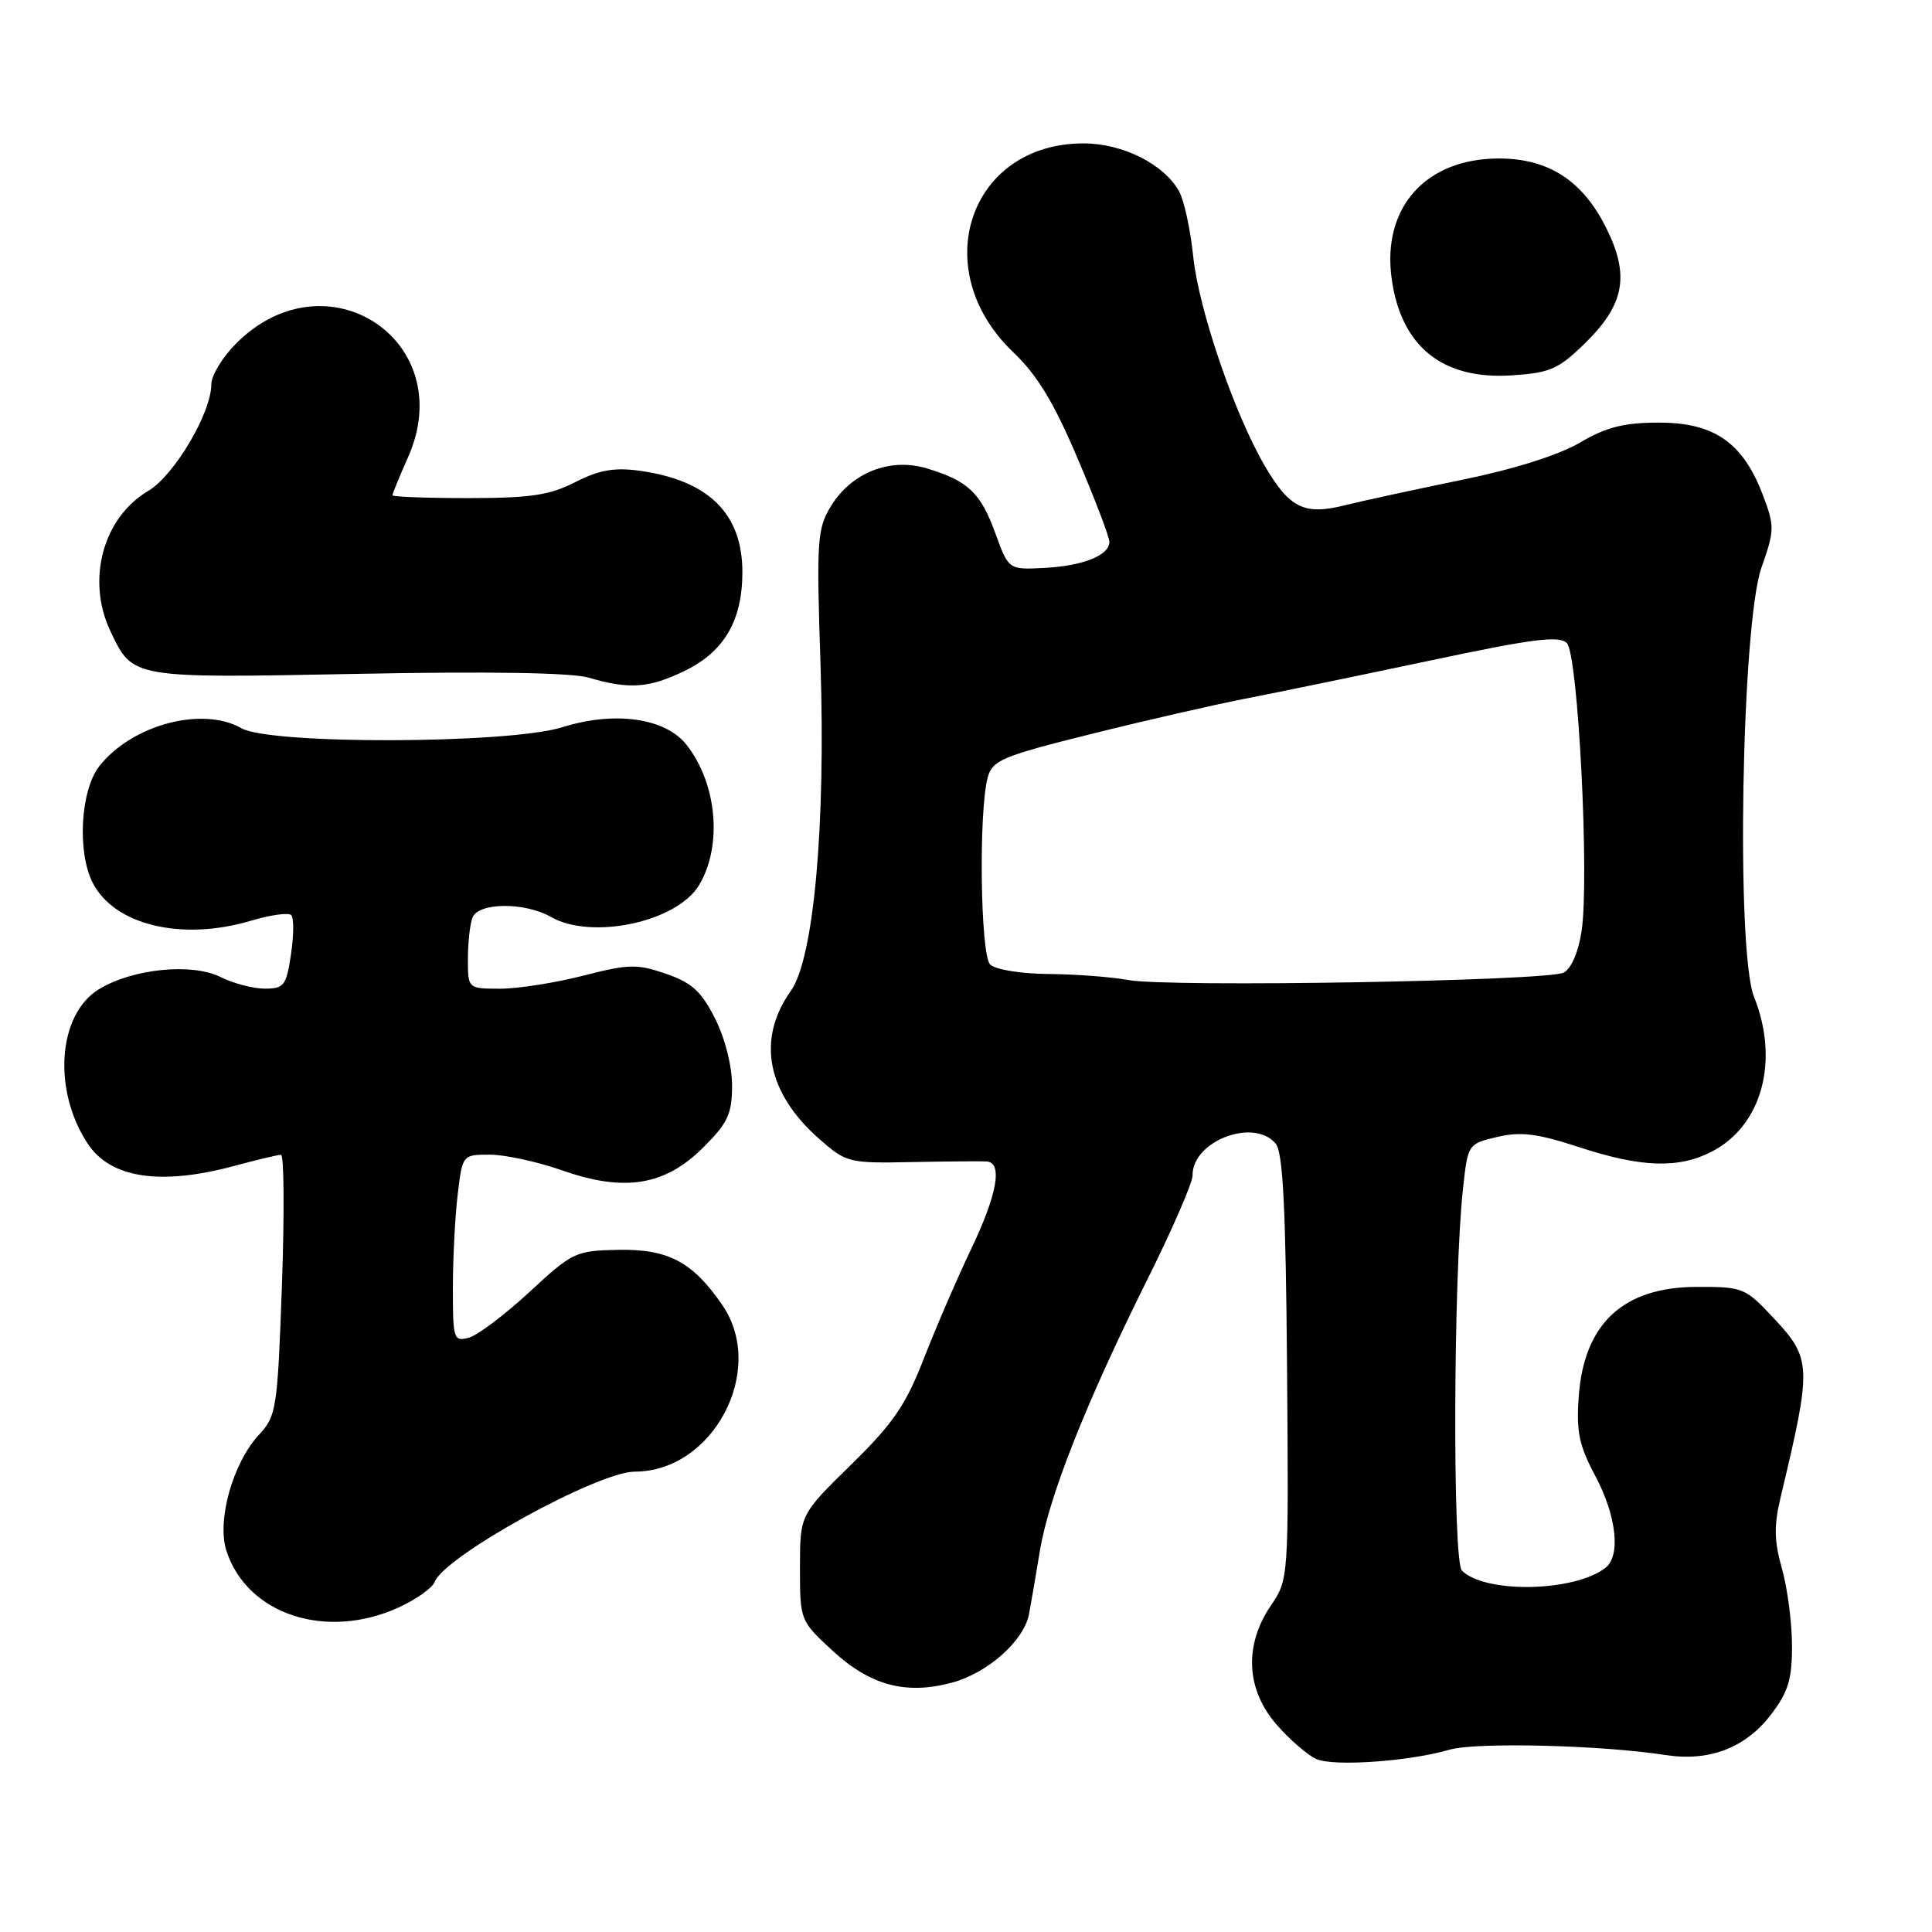 <?xml version="1.0" encoding="UTF-8" standalone="no"?>
<!DOCTYPE svg PUBLIC "-//W3C//DTD SVG 1.1//EN" "http://www.w3.org/Graphics/SVG/1.1/DTD/svg11.dtd" >
<svg xmlns="http://www.w3.org/2000/svg" xmlns:xlink="http://www.w3.org/1999/xlink" version="1.1" viewBox="0 0 256 256">
 <g >
 <path fill="currentColor"
d=" M 192.05 231.85 C 195.53 230.82 212.18 231.23 220.69 232.55 C 226.48 233.45 231.30 231.60 234.65 227.21 C 236.96 224.19 237.46 222.53 237.45 218.01 C 237.44 214.98 236.84 210.41 236.12 207.85 C 235.08 204.19 235.04 202.17 235.95 198.35 C 240.09 181.03 240.06 180.06 235.07 174.71 C 231.25 170.62 230.96 170.50 224.82 170.52 C 215.09 170.54 209.89 175.37 209.19 185.05 C 208.85 189.70 209.24 191.54 211.39 195.58 C 214.19 200.83 214.78 206.14 212.75 207.73 C 208.64 210.95 196.78 211.18 193.71 208.11 C 192.46 206.86 192.57 169.24 193.85 157.54 C 194.50 151.59 194.51 151.57 198.40 150.65 C 201.52 149.92 203.68 150.19 209.22 152.00 C 217.47 154.71 222.42 154.87 226.83 152.59 C 233.47 149.15 235.81 140.57 232.42 132.09 C 230.01 126.07 230.76 82.78 233.40 75.22 C 235.16 70.21 235.16 69.72 233.55 65.50 C 230.93 58.64 227.12 56.00 219.85 56.00 C 215.16 56.00 212.87 56.58 209.31 58.67 C 206.48 60.32 200.55 62.19 193.63 63.60 C 187.51 64.86 180.57 66.36 178.21 66.95 C 172.82 68.30 170.87 67.34 167.59 61.73 C 163.57 54.86 158.83 40.99 158.11 34.00 C 157.74 30.42 156.90 26.53 156.23 25.34 C 154.22 21.74 148.75 19.00 143.58 19.00 C 128.43 19.00 122.78 35.73 134.25 46.66 C 137.43 49.69 139.64 53.32 142.77 60.70 C 145.10 66.17 147.00 71.16 147.00 71.79 C 147.00 73.59 143.54 74.98 138.39 75.25 C 133.65 75.50 133.65 75.50 131.89 70.66 C 129.93 65.28 128.26 63.70 122.79 62.06 C 117.93 60.60 112.80 62.63 110.09 67.09 C 108.28 70.07 108.18 71.62 108.72 87.98 C 109.42 109.44 107.83 127.02 104.79 131.30 C 100.23 137.70 101.60 144.81 108.57 150.93 C 112.15 154.07 112.47 154.15 120.87 153.98 C 125.62 153.89 130.06 153.85 130.75 153.90 C 132.89 154.07 132.14 158.27 128.67 165.53 C 126.84 169.36 124.03 175.87 122.42 180.00 C 120.01 186.20 118.33 188.64 112.75 194.10 C 106.00 200.71 106.00 200.71 106.00 207.73 C 106.00 214.72 106.02 214.76 110.32 218.73 C 115.32 223.34 120.05 224.60 126.14 222.96 C 130.87 221.69 135.68 217.41 136.35 213.88 C 136.60 212.57 137.25 208.80 137.79 205.50 C 138.97 198.31 143.93 185.80 152.05 169.50 C 155.34 162.90 158.03 156.71 158.02 155.75 C 157.97 151.19 166.15 148.07 169.04 151.54 C 170.00 152.70 170.37 160.08 170.54 181.18 C 170.76 209.26 170.76 209.26 168.38 212.77 C 164.81 218.04 165.11 223.92 169.20 228.57 C 170.95 230.57 173.32 232.61 174.45 233.09 C 176.79 234.10 186.76 233.39 192.05 231.85 Z  M 52.77 213.02 C 55.11 211.96 57.29 210.42 57.60 209.61 C 58.91 206.19 79.23 195.00 84.11 195.00 C 94.49 195.00 101.59 181.57 95.75 172.99 C 91.83 167.23 88.57 165.49 81.96 165.61 C 76.27 165.72 75.87 165.90 70.13 171.22 C 66.86 174.24 63.25 176.96 62.10 177.26 C 60.11 177.78 60.00 177.43 60.01 170.66 C 60.01 166.72 60.30 161.14 60.65 158.25 C 61.28 153.00 61.28 153.00 64.92 153.00 C 66.93 153.00 71.24 153.94 74.49 155.08 C 82.75 157.99 88.13 157.11 93.21 152.02 C 96.45 148.79 97.00 147.60 97.00 143.83 C 97.00 141.25 96.07 137.57 94.75 134.96 C 92.94 131.37 91.67 130.21 88.25 129.03 C 84.42 127.71 83.31 127.73 77.25 129.29 C 73.54 130.24 68.59 131.01 66.25 131.01 C 62.00 131.00 62.00 131.00 62.00 127.08 C 62.00 124.93 62.27 122.45 62.61 121.58 C 63.38 119.57 69.54 119.52 73.00 121.50 C 78.40 124.59 89.69 122.17 92.62 117.30 C 95.76 112.09 95.02 103.84 90.97 98.69 C 88.17 95.13 81.45 94.18 74.51 96.36 C 67.49 98.58 35.81 98.68 32.00 96.50 C 26.83 93.54 17.48 96.03 13.17 101.51 C 10.67 104.68 10.20 112.85 12.27 116.95 C 15.12 122.57 24.05 124.73 33.22 122.01 C 35.81 121.23 38.23 120.90 38.59 121.25 C 38.95 121.61 38.93 123.95 38.56 126.45 C 37.94 130.60 37.63 131.00 35.09 131.00 C 33.56 131.00 30.92 130.31 29.22 129.46 C 25.43 127.57 17.59 128.35 13.12 131.07 C 7.68 134.38 6.93 144.39 11.60 151.51 C 14.61 156.11 21.21 157.13 31.00 154.50 C 34.02 153.69 36.83 153.02 37.23 153.01 C 37.64 153.01 37.69 160.76 37.36 170.25 C 36.77 186.71 36.63 187.62 34.32 190.11 C 30.83 193.86 28.69 201.54 30.02 205.55 C 32.79 213.94 43.20 217.36 52.77 213.02 Z  M 90.71 88.90 C 95.93 86.37 98.35 82.27 98.37 75.87 C 98.40 68.07 93.90 63.63 84.70 62.37 C 81.40 61.92 79.36 62.28 76.22 63.89 C 72.82 65.62 70.28 66.00 62.04 66.00 C 56.52 66.00 52.00 65.83 52.00 65.63 C 52.00 65.42 52.93 63.14 54.08 60.56 C 60.88 45.17 43.27 33.53 31.30 45.50 C 29.48 47.32 28.00 49.76 28.00 50.93 C 28.00 54.71 23.08 63.02 19.64 65.05 C 13.64 68.59 11.41 76.85 14.63 83.63 C 17.61 89.92 17.35 89.87 47.34 89.29 C 64.67 88.95 75.77 89.13 78.00 89.79 C 83.37 91.37 85.98 91.19 90.71 88.90 Z  M 210.01 45.49 C 215.25 40.37 215.97 36.53 212.86 30.26 C 209.72 23.93 205.20 21.00 198.60 21.00 C 188.90 21.01 183.11 27.50 184.40 36.91 C 185.63 45.89 191.11 50.33 200.27 49.74 C 205.39 49.41 206.49 48.93 210.01 45.49 Z  M 149.50 129.86 C 147.30 129.45 142.55 129.09 138.95 129.06 C 135.27 129.03 131.88 128.48 131.20 127.80 C 129.90 126.50 129.66 107.48 130.88 103.00 C 131.51 100.74 132.80 100.19 144.54 97.27 C 151.67 95.49 160.88 93.38 165.00 92.58 C 169.12 91.78 180.12 89.51 189.44 87.54 C 203.14 84.63 206.61 84.19 207.62 85.22 C 209.11 86.76 210.62 116.35 209.57 123.37 C 209.15 126.16 208.21 128.34 207.19 128.88 C 205.05 129.99 154.85 130.85 149.50 129.86 Z "/>
</g>
</svg>